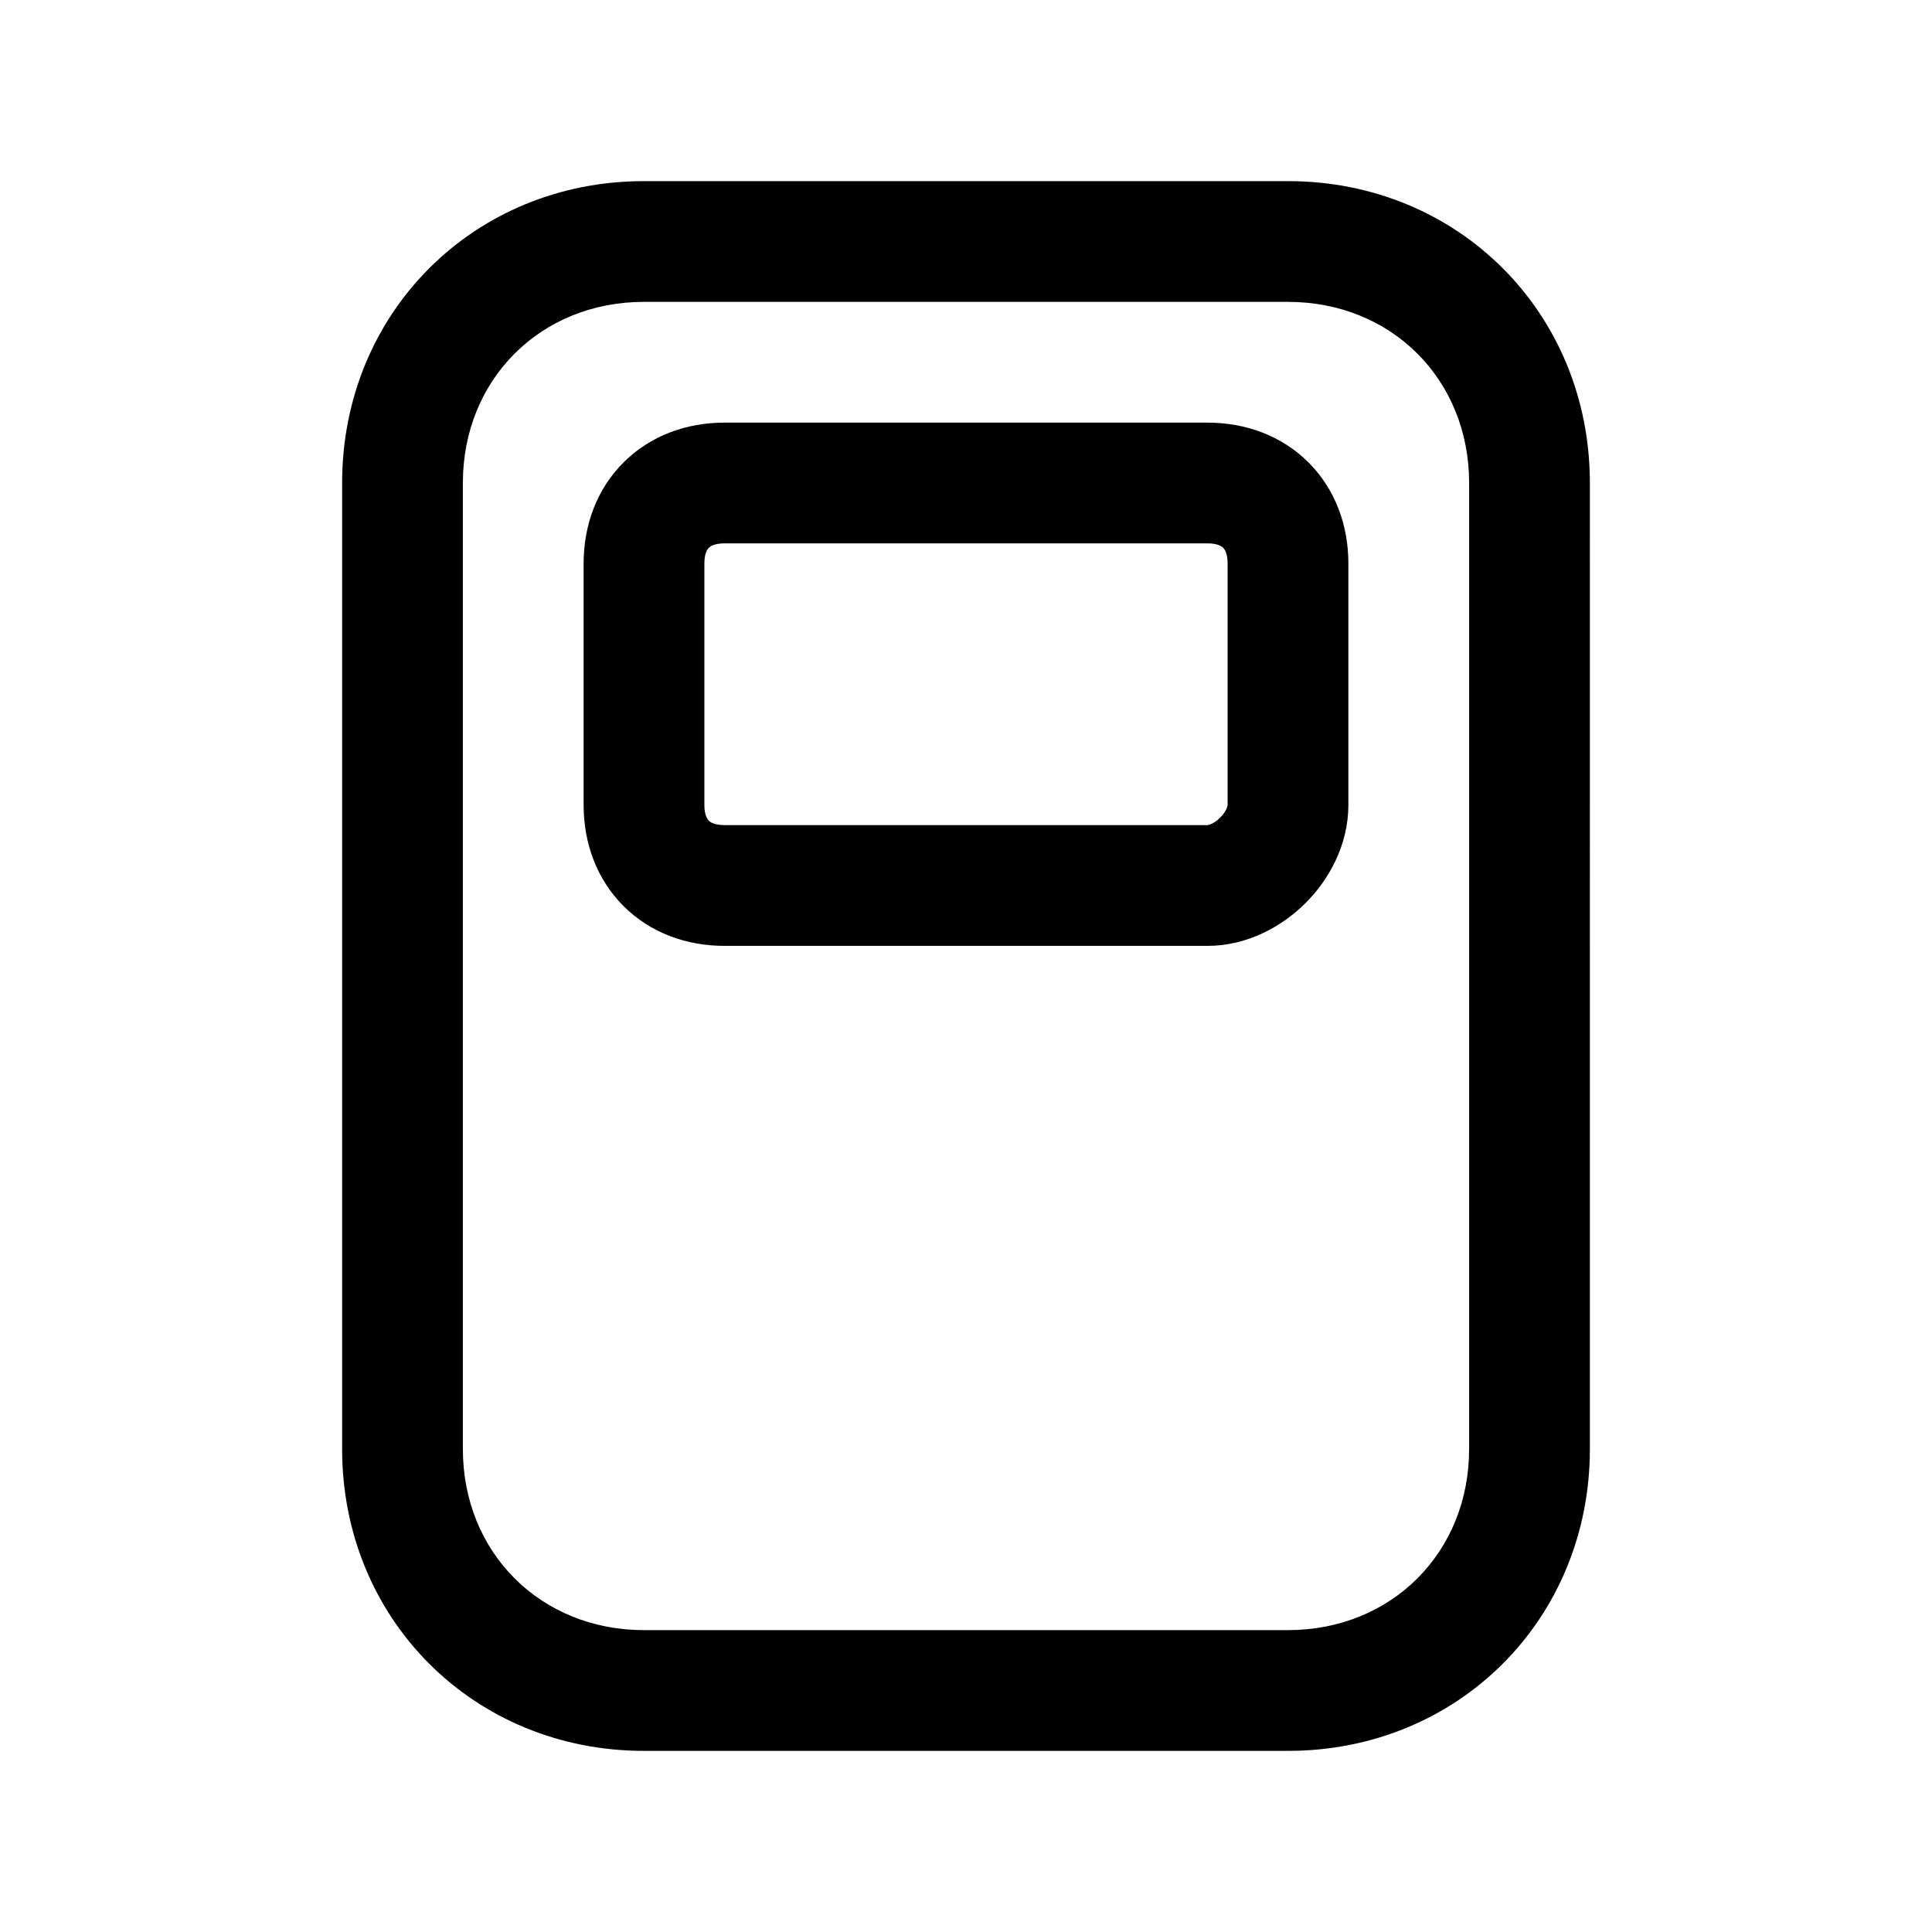 <svg xmlns="http://www.w3.org/2000/svg" fill="none" viewBox="0 0 24 24">
  <path fill="#000" d="M5.75 6c0-1.286.964-2.25 2.25-2.25h8c1.286 0 2.25.964 2.25 2.25v12c0 1.286-.964 2.25-2.25 2.25H8c-1.286 0-2.25-.964-2.25-2.25zM8 2.25C5.886 2.25 4.25 3.886 4.25 6v12c0 2.114 1.636 3.75 3.75 3.75h8c2.114 0 3.75-1.636 3.75-3.75V6c0-2.114-1.636-3.75-3.75-3.75zM8.75 7c0-.13.04-.18.055-.195.016-.015.065-.055.195-.055h6c.13 0 .18.04.195.055.015.016.055.065.055.195v3c0 .006-.01.075-.093.157-.082.082-.15.093-.157.093H9c-.13 0-.18-.04-.195-.055-.015-.016-.055-.065-.055-.195zM9 5.25c-.47 0-.92.16-1.255.495S7.25 6.53 7.25 7v3c0 .47.16.92.495 1.255s.785.495 1.255.495h6c.494 0 .925-.24 1.218-.532s.532-.724.532-1.218V7c0-.47-.16-.92-.495-1.255S15.47 5.25 15 5.25z"/>
</svg>
